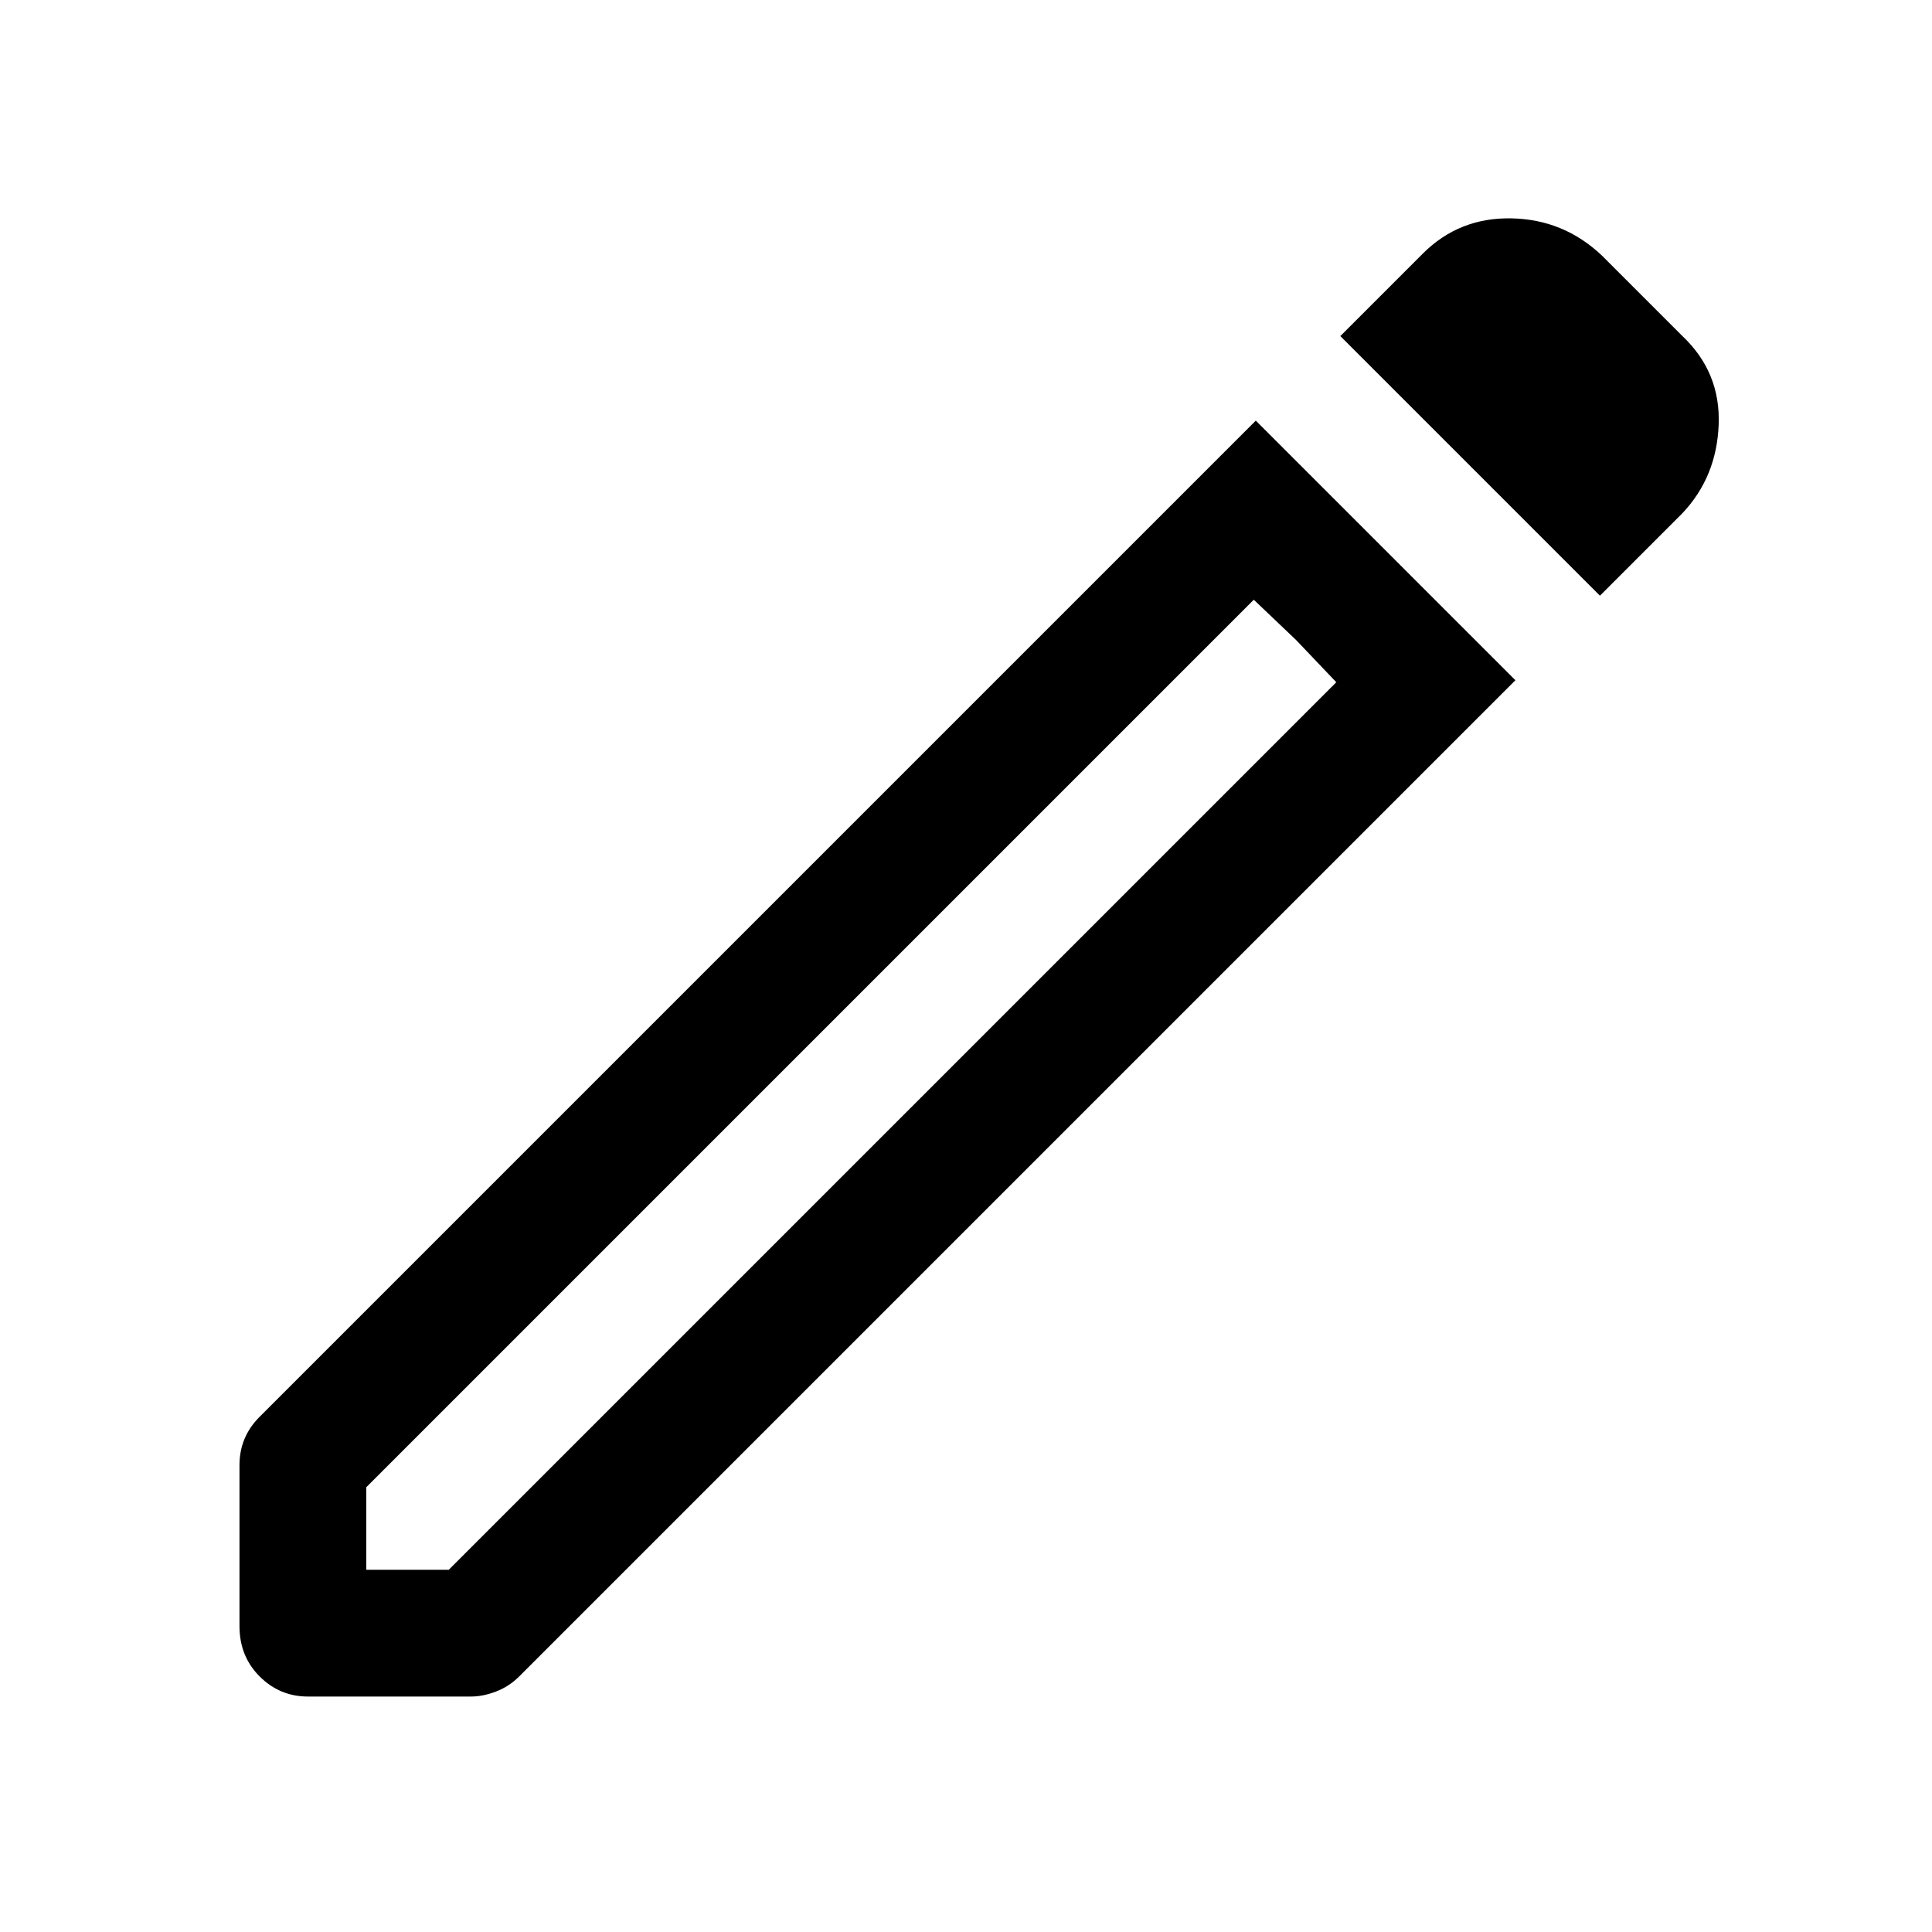 <svg xmlns="http://www.w3.org/2000/svg" height="48" width="48"><path d="M9.1 39h2.05L33.2 16.95l-2.05-2.05L9.1 36.95Zm30.65-24.2L33.3 8.35l2.05-2.05q.9-.9 2.2-.875 1.3.025 2.25.925l2 2q.95.9.9 2.2-.05 1.3-.9 2.2ZM7.65 42.15q-.7 0-1.2-.5t-.5-1.25v-4q0-.35.125-.65.125-.3.375-.55L31.2 10.45l6.45 6.45L12.9 41.65q-.25.25-.575.375-.325.125-.625.125ZM32.2 15.9l-1.05-1 2.05 2.05Z"/></svg>